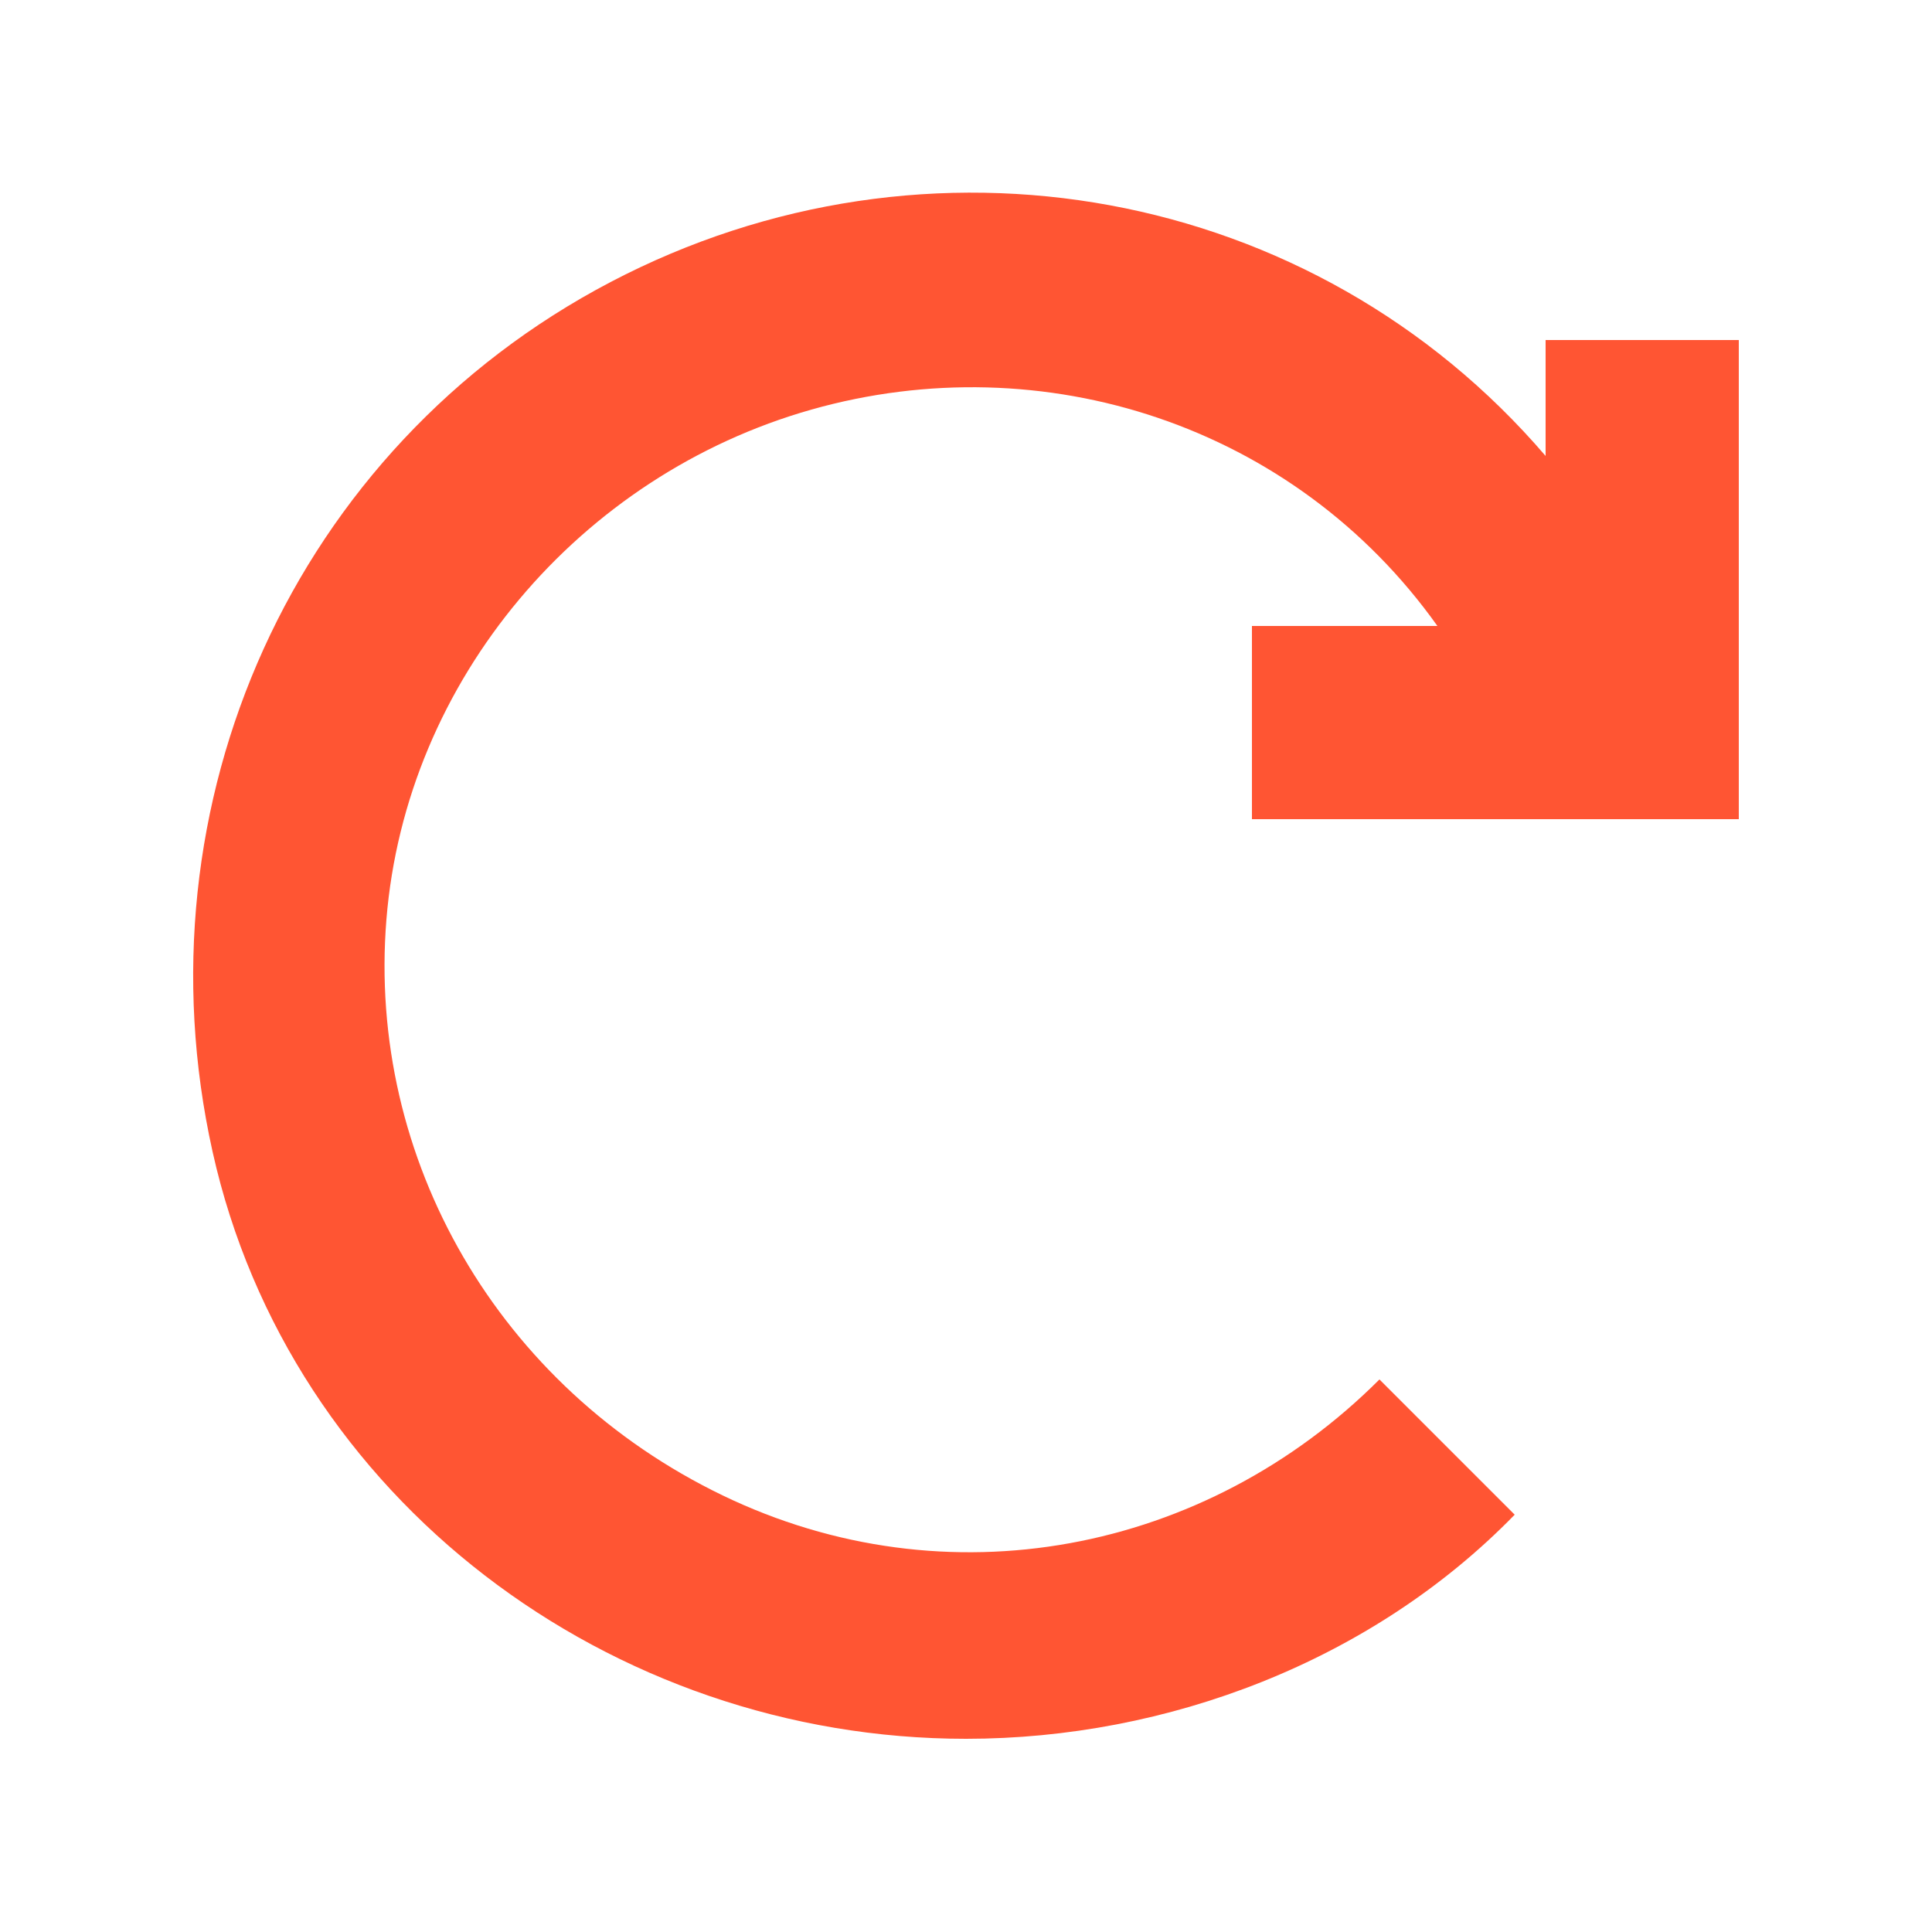 <?xml version="1.0" encoding="utf-8"?>
<!-- Generator: Adobe Illustrator 27.2.0, SVG Export Plug-In . SVG Version: 6.00 Build 0)  -->
<svg version="1.1" id="Layer_1" xmlns="http://www.w3.org/2000/svg" xmlns:xlink="http://www.w3.org/1999/xlink" x="0px" y="0px"
	 viewBox="0 0 50 50" style="enable-background:new 0 0 50 50;" xml:space="preserve">
<style type="text/css">
	.st0{fill:none;}
	.st1{fill:#FF5533;}
</style>
<g id="Artboard">
	<g id="ic-update-liliac" transform="translate(2, 2)">
		<polygon id="Rectangle_4642" class="st0" points="-2,-2 48,-2 48,48 -2,48 		"/>
		<path id="Path_18962" class="st1" d="M30.5,19.2H43V6.8h-5v3c-6-7-16-8.8-24.2-4.5S1.5,18.8,3.5,27.8S13.8,43,23,43
			c5.2,0,10.5-2,14.2-5.8l-3.5-3.5c-4.5,4.5-11.2,5.8-17,3S7.5,28,8,21.8s5-11.5,11-13.2S31.5,9,35.2,14.2h-4.8V19.2z"/>
	</g>
</g>
<rect x="0.5" class="st0" width="50" height="50"/>
</svg>
